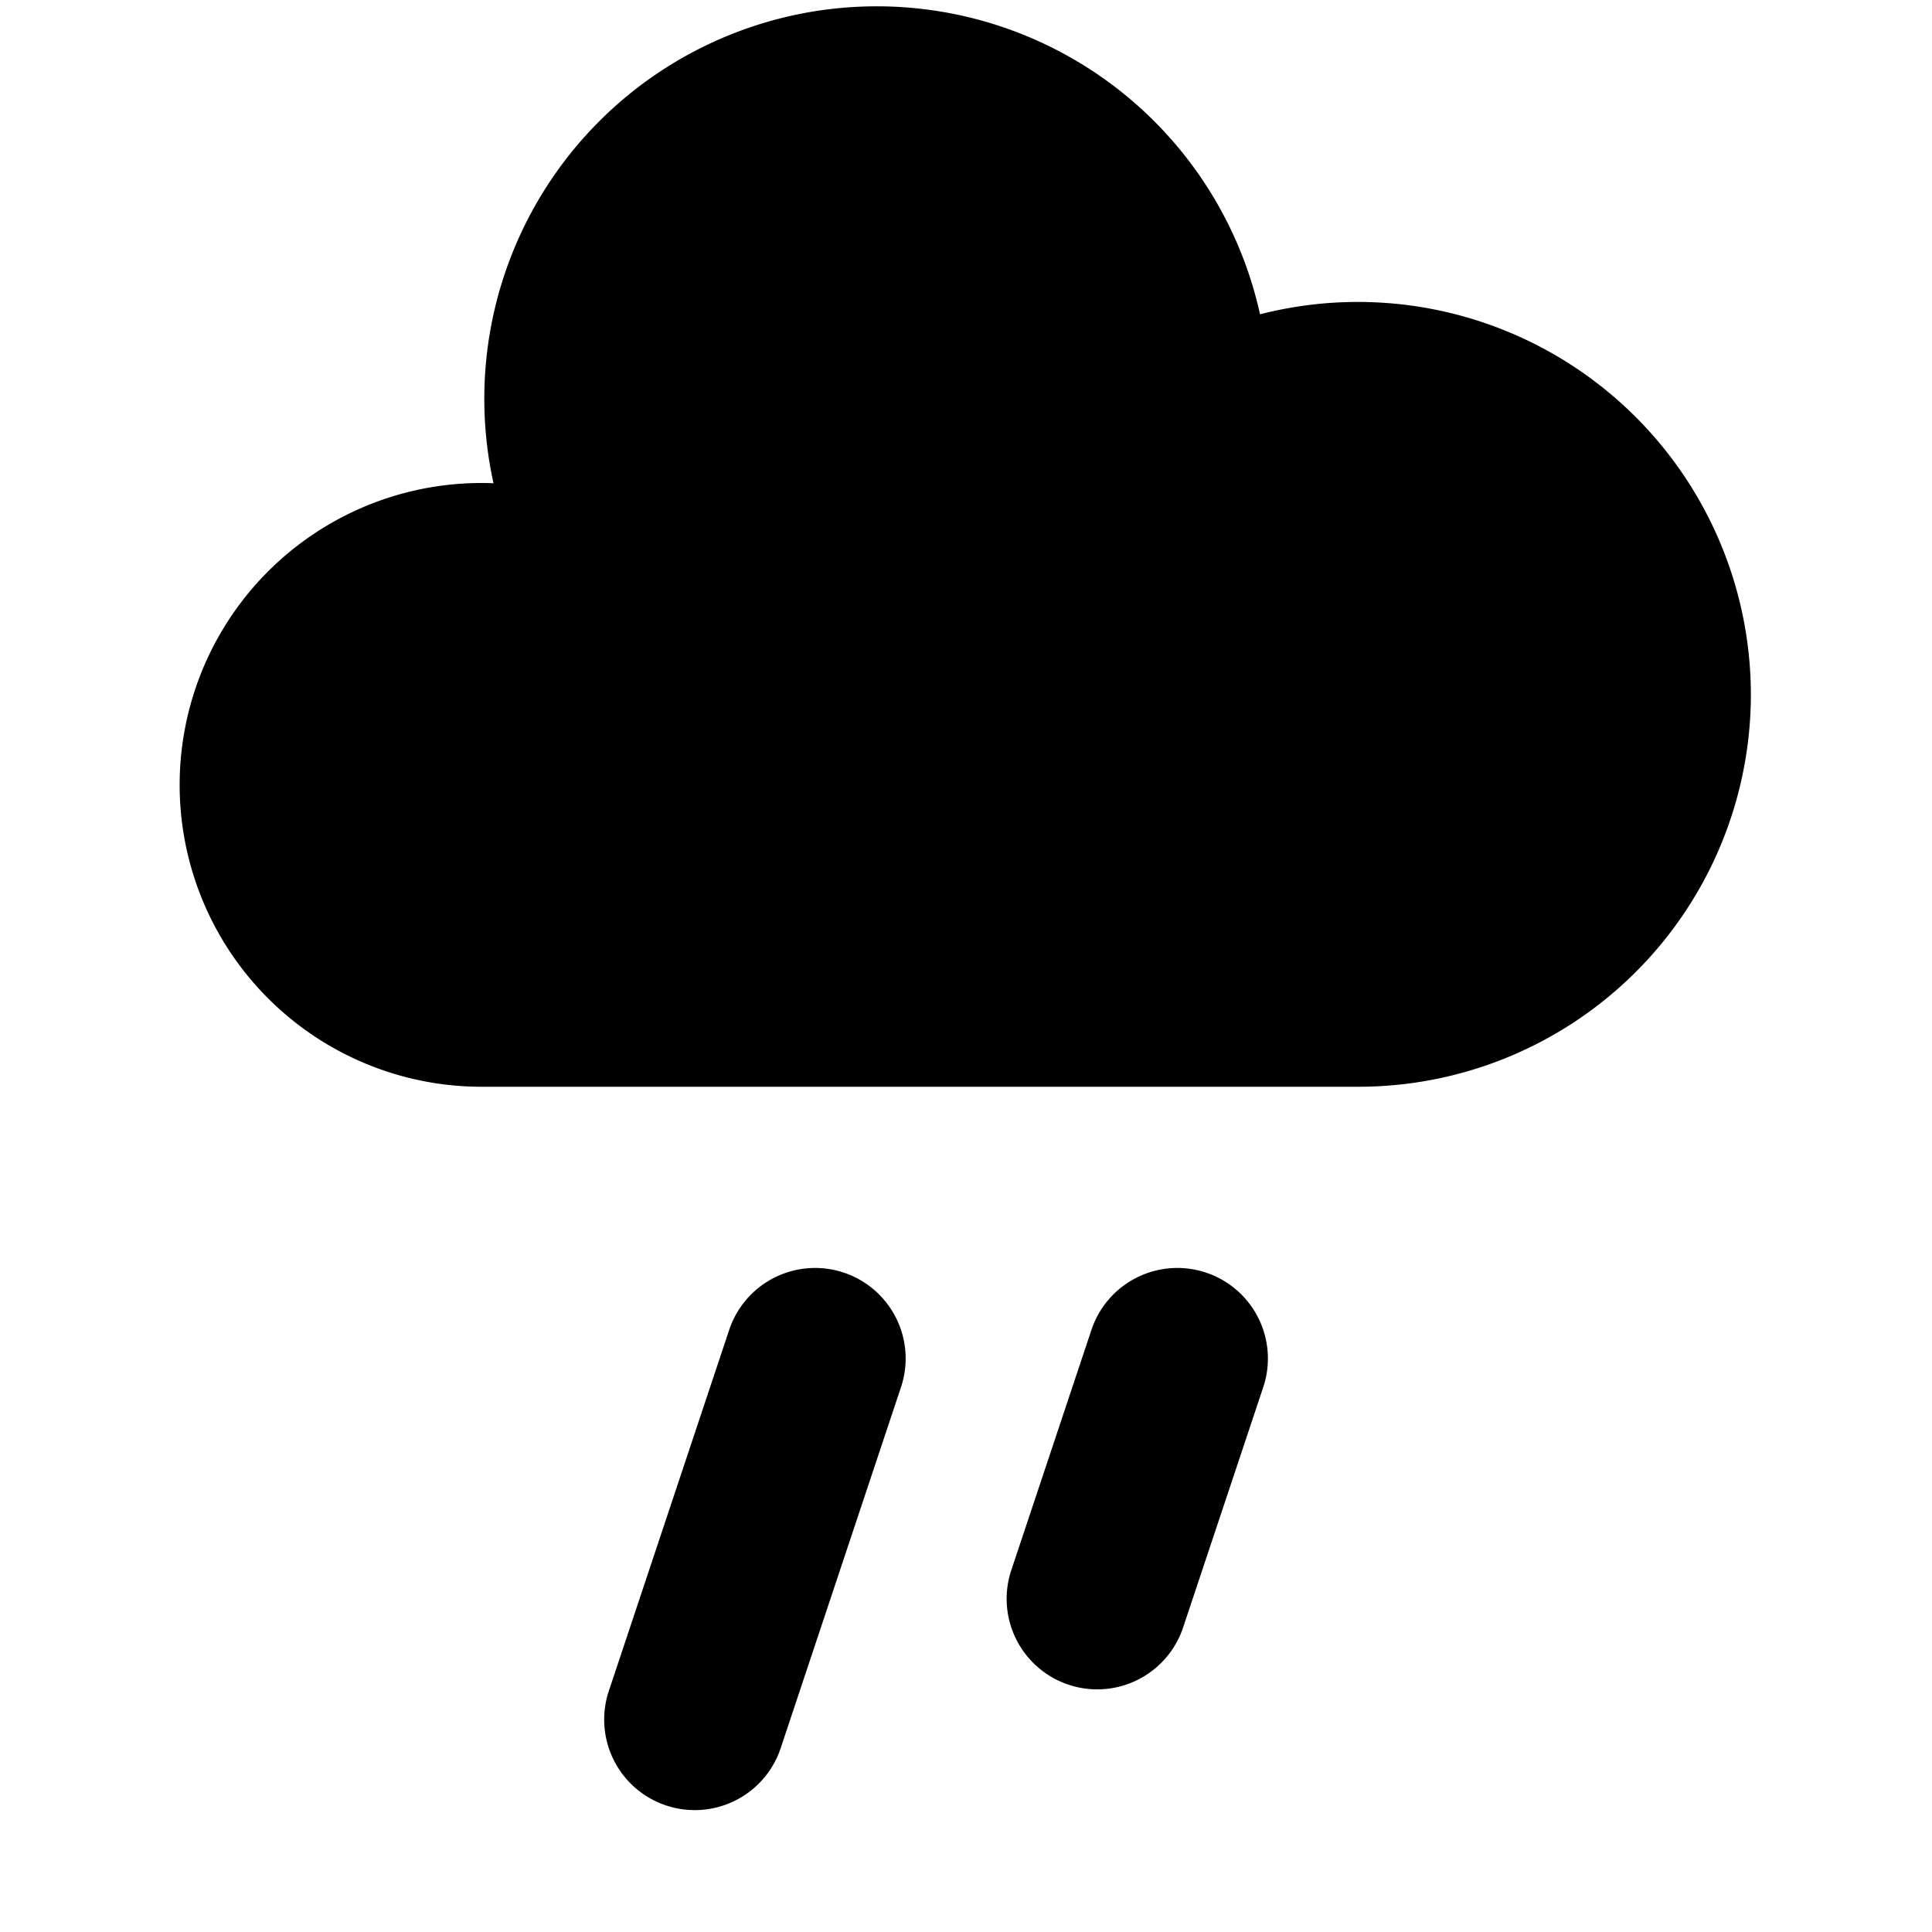<svg xmlns="http://www.w3.org/2000/svg" width="16" height="16" fill="currentColor" viewBox="0 0 16 16"><path fill-rule="evenodd" d="M4 9a2.5 2.5 0 1 1 .087-4.998 3.25 3.25 0 1 1 6.348-1.399A3.255 3.255 0 0 1 14.5 5.75 3.25 3.25 0 0 1 11.25 9H4Zm5.987 1.539a.75.75 0 0 1 .475.948l-.667 2a.75.75 0 0 1-1.423-.474l.667-2a.75.75 0 0 1 .948-.474Zm-3 0a.75.75 0 0 1 .475.948l-1 3a.75.75 0 0 1-1.423-.474l1-3a.75.75 0 0 1 .948-.474Z" clip-rule="evenodd"/></svg>
